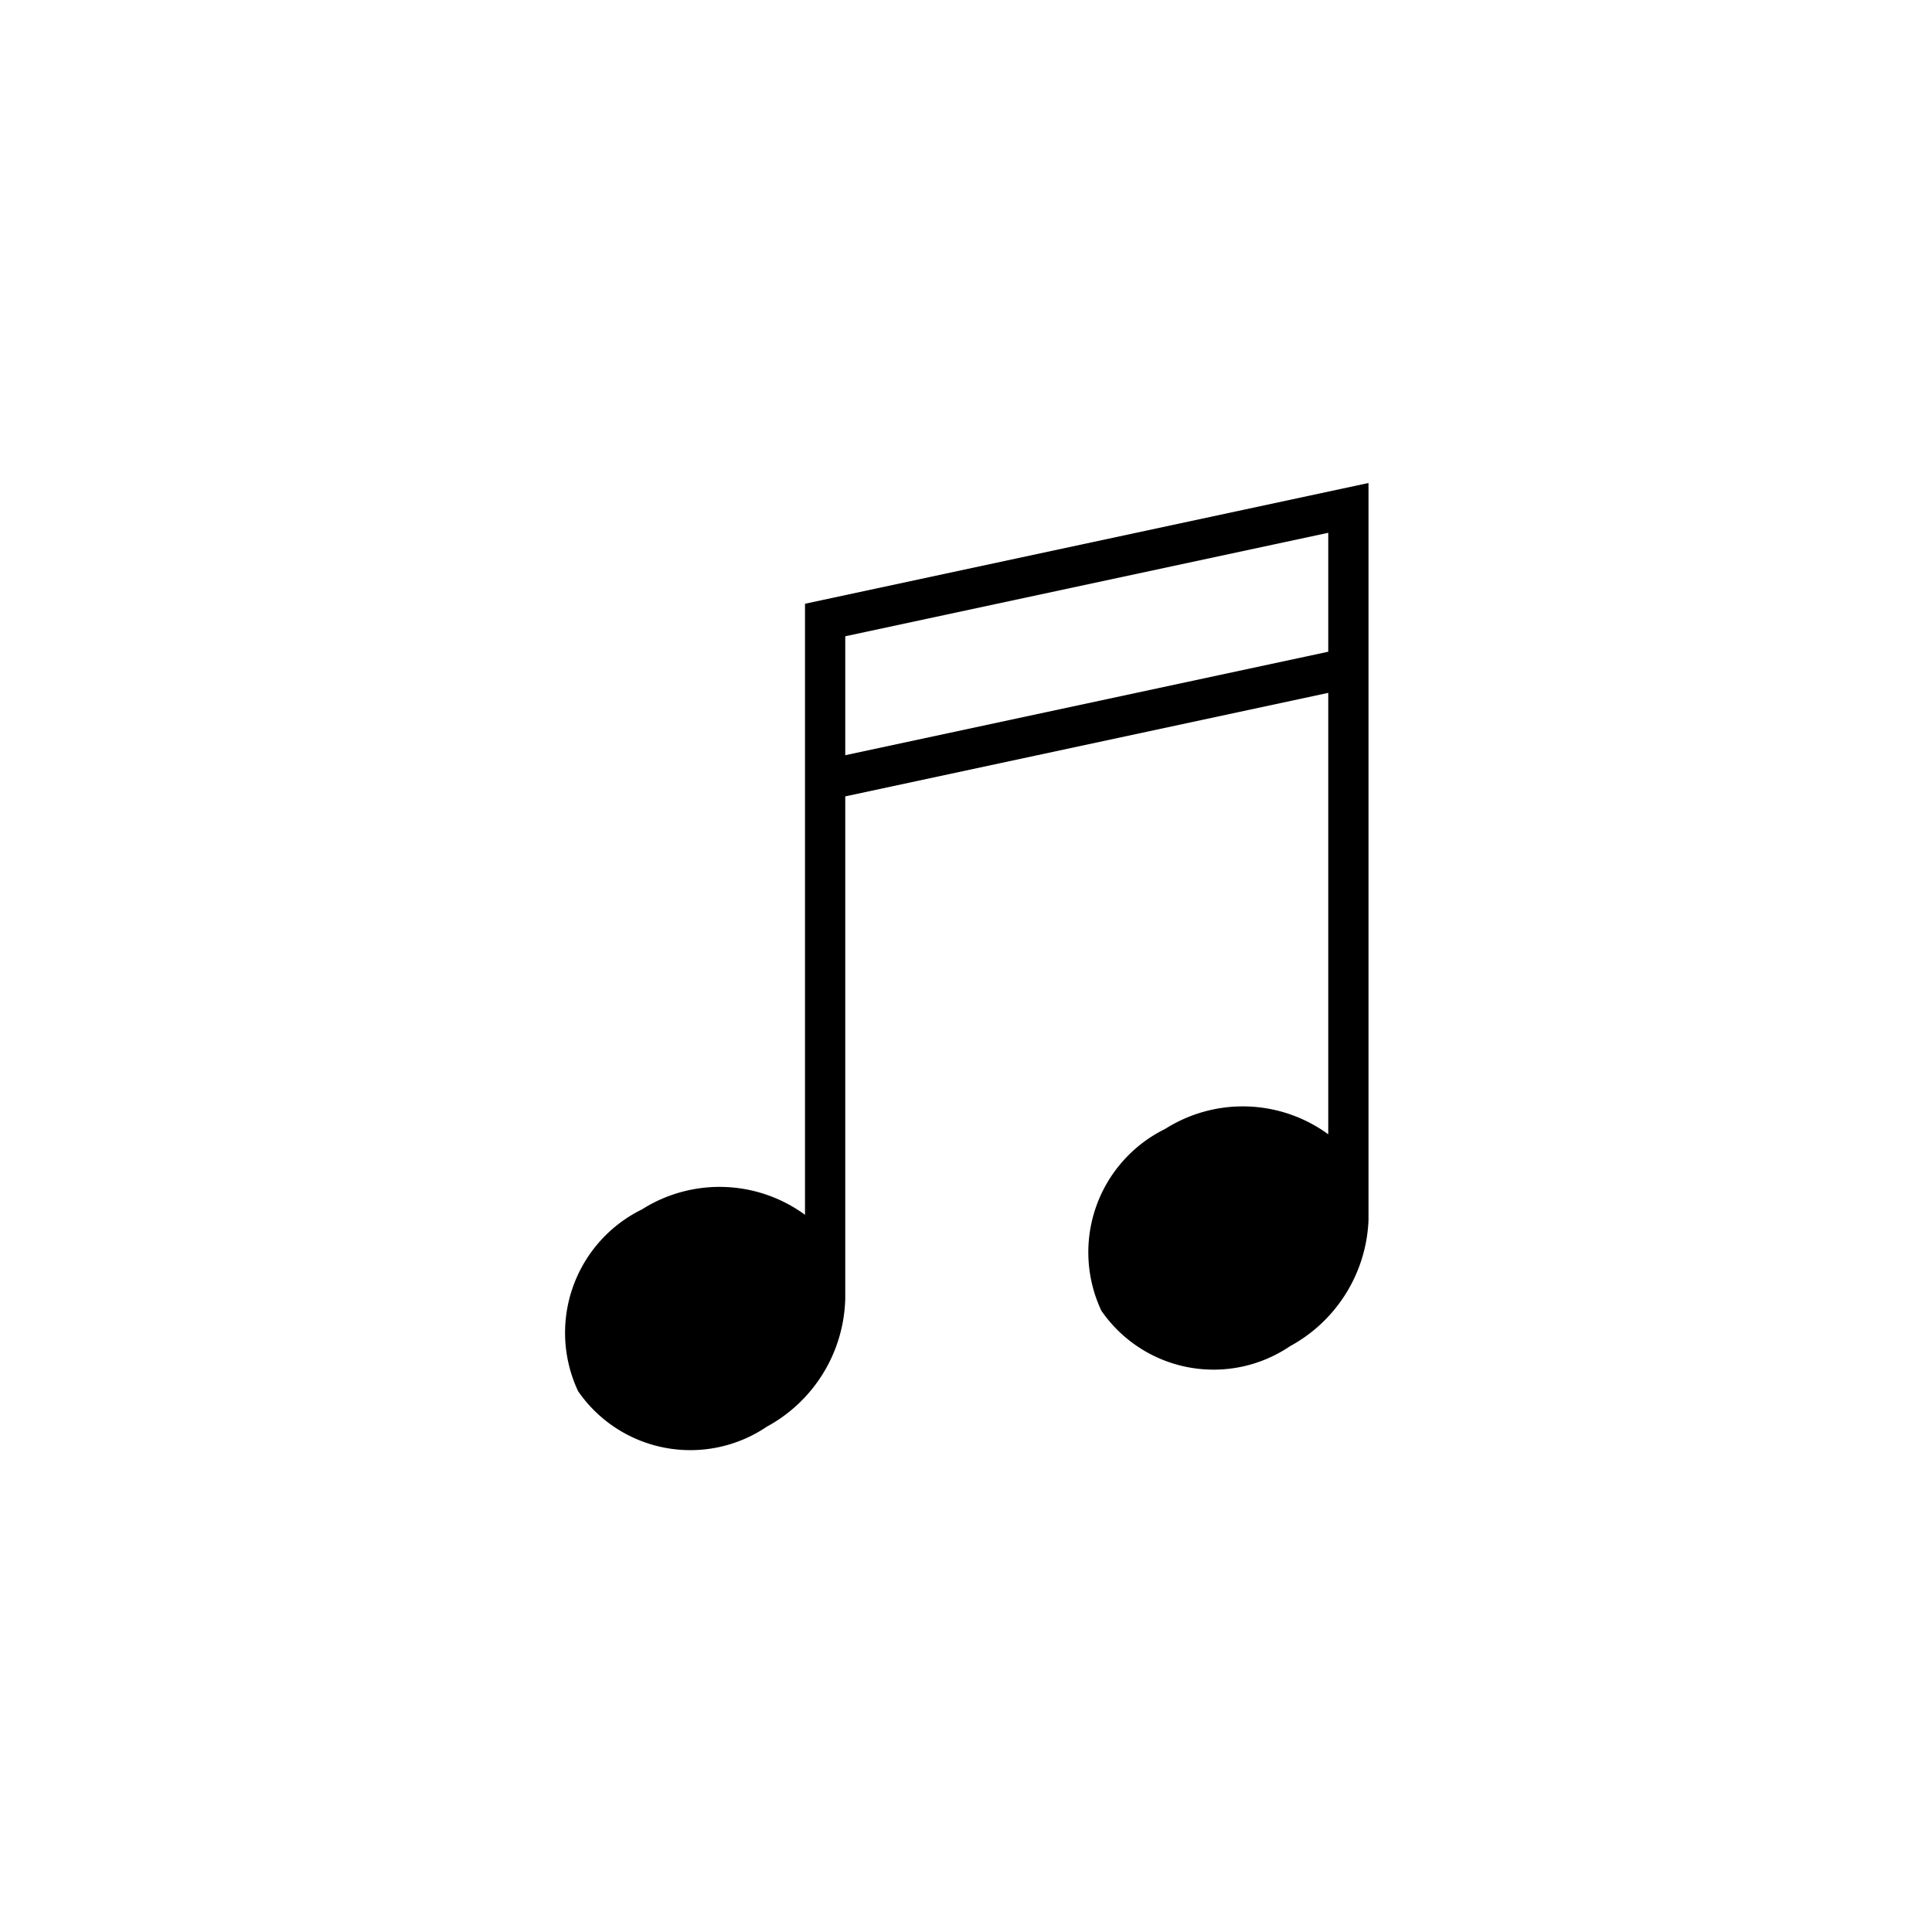<svg id="Audio" xmlns="http://www.w3.org/2000/svg" width="48" height="48" viewBox="0 0 48 48">
  <rect id="Rectangle_3" data-name="Rectangle 3" width="48" height="48" fill="none"/>
  <path id="iconmonstr-audio-thin" d="M22,18.318a3.735,3.735,0,0,1-1.948,3.127,3.387,3.387,0,0,1-4.689-.881,3.414,3.414,0,0,1,1.585-4.516A3.6,3.6,0,0,1,21,16.181V5.214L9,7.786V20.261a3.723,3.723,0,0,1-1.948,3.184,3.387,3.387,0,0,1-4.689-.881,3.414,3.414,0,0,1,1.585-4.516A3.6,3.6,0,0,1,8,18.181V3L22,0ZM4.444,18.9a2.415,2.415,0,0,1,3.34.52,2.433,2.433,0,0,1-1.221,3.164,2.414,2.414,0,0,1-3.341-.52A2.433,2.433,0,0,1,4.444,18.9Zm13-2a2.415,2.415,0,0,1,3.34.52,2.433,2.433,0,0,1-1.221,3.164,2.414,2.414,0,0,1-3.341-.52A2.433,2.433,0,0,1,17.444,16.9ZM9,3.808V6.763L21,4.192V1.237Z" transform="translate(12 12)"/>
</svg>
